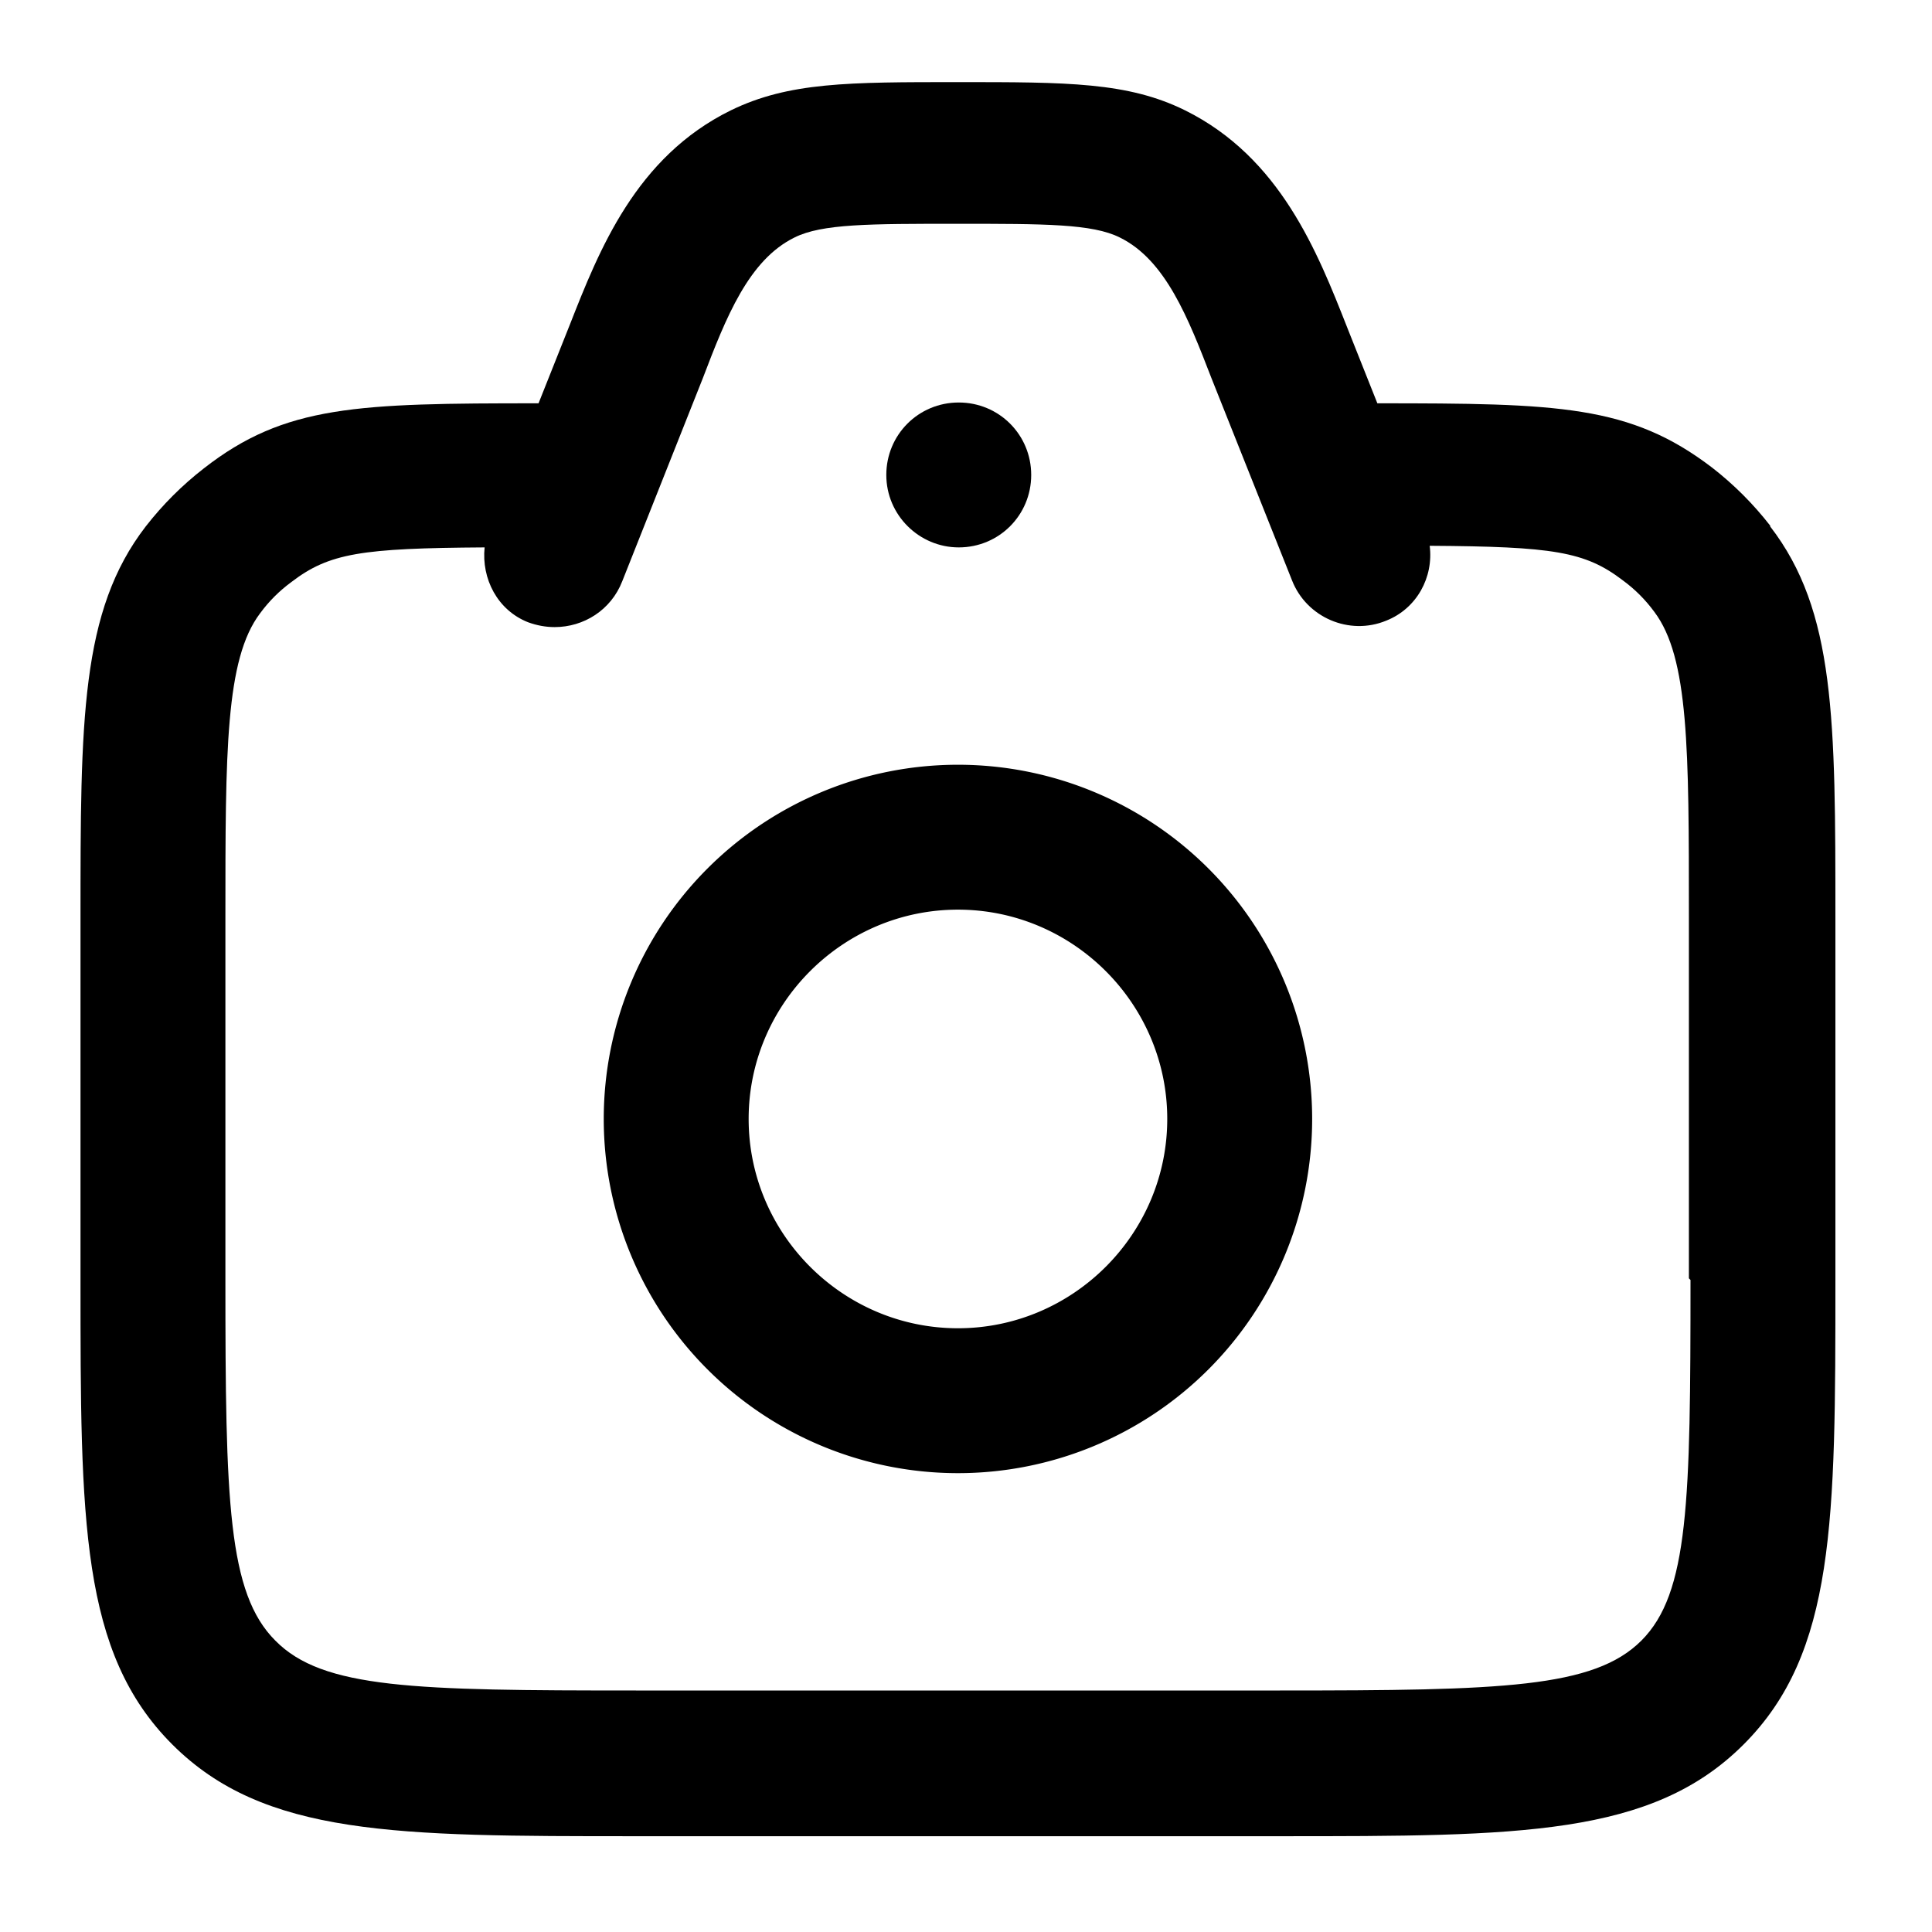 <svg xmlns="http://www.w3.org/2000/svg" width="24" height="24" fill="currentColor" viewBox="0 0 24 24">
  <path fill-rule="evenodd" d="M11.9 9.5a4.4 4.4 0 1 0 0 8.8 4.4 4.4 0 0 0 0-8.8Zm0 7c-1.43 0-2.6-1.17-2.6-2.6 0-1.43 1.17-2.6 2.6-2.6 1.43 0 2.6 1.17 2.6 2.6 0 1.43-1.17 2.6-2.6 2.6Z" clip-rule="evenodd"/>
  <path d="M12.81 5.9c0 .5-.4.9-.9.9-.49 0-.9-.4-.9-.9s.4-.9.9-.9.9.4.9.9Z"/>
  <path fill-rule="evenodd" d="M21.99 6.53c-.21-.27-.45-.51-.72-.72-1.02-.78-1.91-.8-4.16-.8l-.37-.93-.005-.013c-.37-.938-.83-2.11-2.015-2.697-.71-.35-1.46-.35-2.82-.35-1.36 0-2.1 0-2.82.35-1.183.581-1.637 1.736-2.004 2.67l-.016.04-.37.93c-2.25 0-3.15.02-4.16.81-.27.21-.51.45-.72.72C1 7.59 1 8.95 1 11.41v4.5c0 2.98 0 4.62 1.14 5.76 1.14 1.14 2.78 1.14 5.76 1.14h8c2.98 0 4.62 0 5.76-1.14 1.14-1.14 1.14-2.78 1.14-5.76v-4.5c0-2.47 0-3.82-.81-4.87v-.01ZM21 15.9c0 2.75-.02 3.89-.61 4.48-.59.59-1.73.62-4.49.62h-8c-2.75 0-3.89-.02-4.48-.62-.59-.59-.62-1.73-.62-4.48v-4.5c0-2.07 0-3.21.43-3.78.11-.15.24-.28.39-.39.47-.36.87-.42 2.4-.43-.04.39.16.78.54.93.11.04.22.06.33.06.36 0 .7-.21.84-.57l1-2.52c.29-.76.57-1.47 1.14-1.75.34-.17.93-.17 2.02-.17 1.09 0 1.68 0 2.02.17.57.28.85 1 1.14 1.75l1 2.51c.18.46.71.69 1.17.5.38-.15.59-.54.54-.93 1.53.01 1.93.07 2.4.43.15.11.28.24.39.39.43.57.43 1.71.43 3.78v4.5l.02.02Z" clip-rule="evenodd"/>
</svg>
